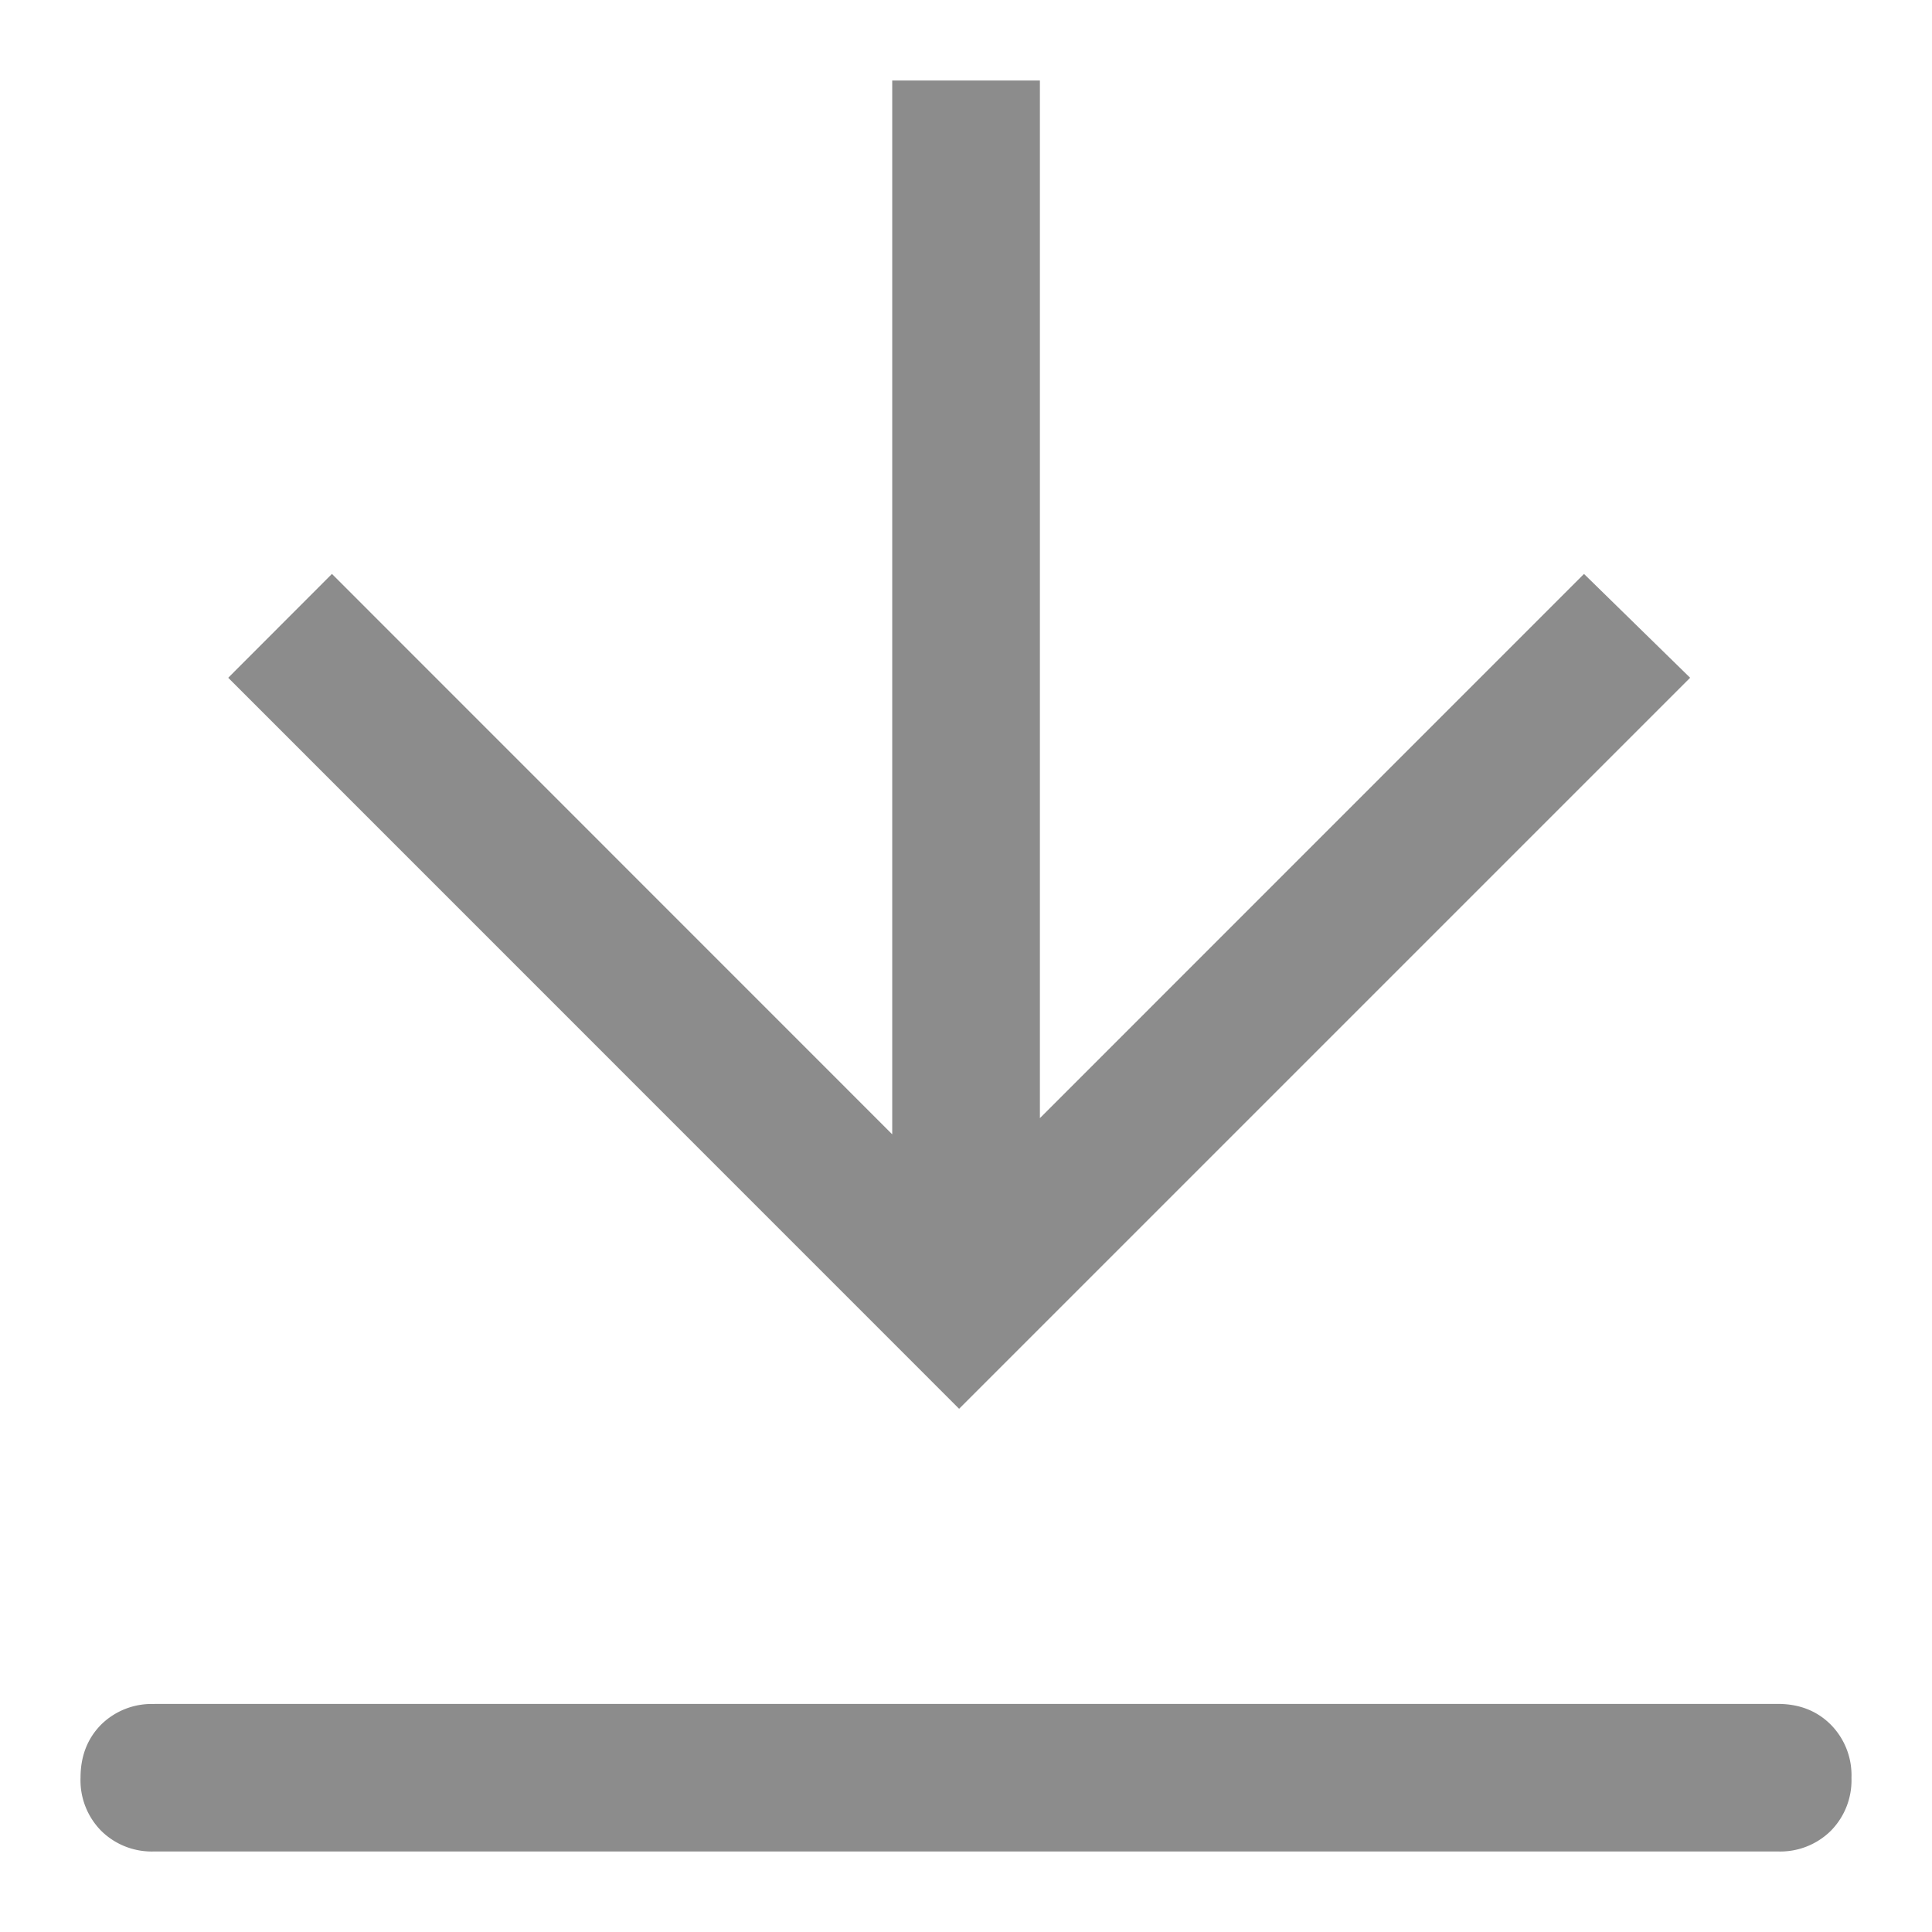 <?xml version="1.0" standalone="no"?><!DOCTYPE svg PUBLIC "-//W3C//DTD SVG 1.1//EN" "http://www.w3.org/Graphics/SVG/1.1/DTD/svg11.dtd"><svg t="1638169966301" class="icon" viewBox="0 0 1024 1024" version="1.1" xmlns="http://www.w3.org/2000/svg" p-id="53142" xmlns:xlink="http://www.w3.org/1999/xlink" width="200" height="200"><defs><style type="text/css"></style></defs><path d="M81.792 903.104h860.416c11.456 0 20.8 3.648 28.16 11.008a38.08 38.08 0 0 1 10.944 28.16 38.08 38.08 0 0 1-10.944 28.096 38.08 38.08 0 0 1-28.16 10.944H81.792a38.08 38.08 0 0 1-28.16-10.944 38.08 38.08 0 0 1-10.944-28.16c0-11.392 3.648-20.8 10.944-28.16a38.08 38.08 0 0 1 28.16-10.88z m469.312-310.4l288.448-288.512 56.256 55.04-387.456 387.456L120.96 359.232l54.976-55.04 296.96 297.024V42.688h78.272V592.64z" fill="#8c8c8c" p-id="53143"></path></svg>
